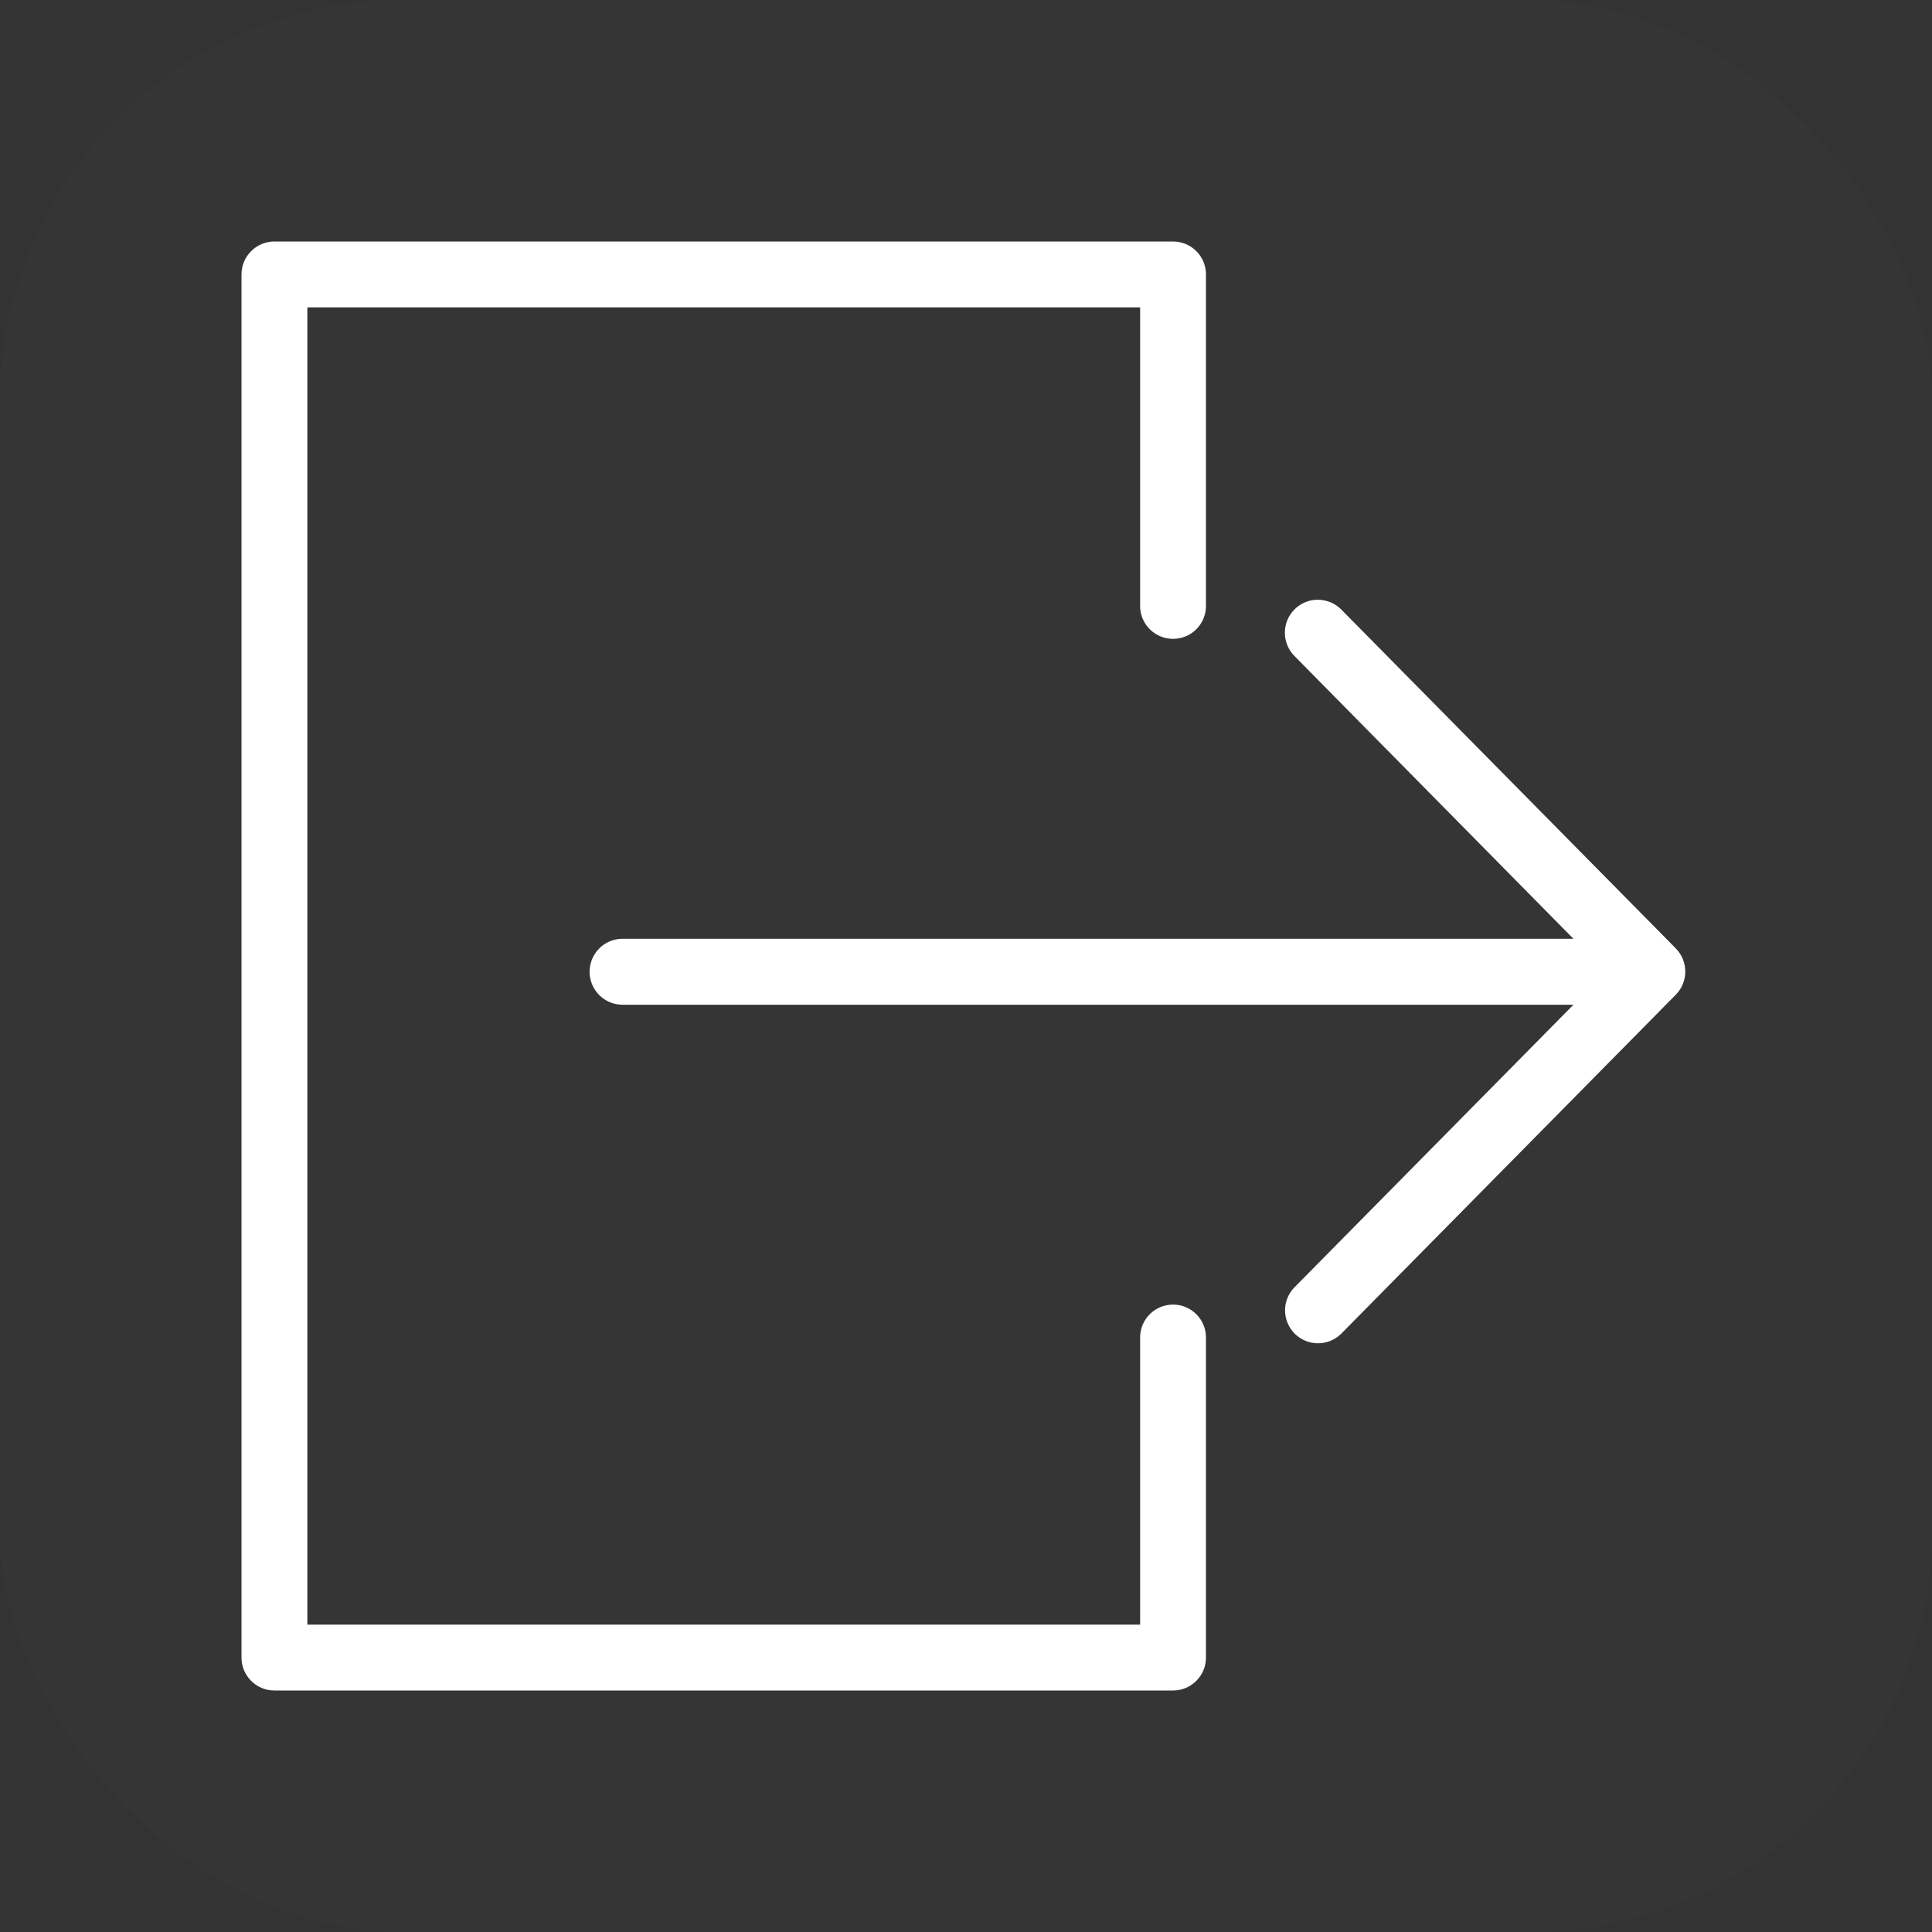 <svg width="24" height="24" viewBox="0 0 24 24" fill="none" xmlns="http://www.w3.org/2000/svg">
<rect x="0" y="0" width="24" height="24" fill="#333333" stroke="none"/>
<rect opacity="0.01" width="24" height="24" rx="5" fill="#D8D8D8"/>
<path d="M14.572 16.206C14.346 16.206 14.163 16.389 14.163 16.615V20.182H3.818V3.818H14.163V7.527C14.163 7.673 14.241 7.808 14.367 7.881C14.494 7.954 14.65 7.954 14.777 7.881C14.903 7.808 14.981 7.673 14.981 7.527V3.409C14.981 3.183 14.798 3 14.572 3H3.409C3.183 3 3 3.183 3 3.409V20.591C3 20.817 3.183 21 3.409 21H14.572C14.798 21 14.981 20.817 14.981 20.591V16.615C14.981 16.389 14.798 16.206 14.572 16.206Z" fill="white"/>
<path d="M20.819 11.783L16.663 7.573C16.561 7.469 16.41 7.427 16.268 7.463C16.127 7.5 16.015 7.609 15.976 7.75C15.937 7.891 15.976 8.042 16.078 8.147L19.546 11.662H7.733C7.587 11.662 7.452 11.74 7.379 11.867C7.306 11.994 7.306 12.15 7.379 12.276C7.452 12.403 7.587 12.481 7.733 12.481H19.546L16.078 15.994C15.922 16.155 15.926 16.411 16.085 16.569C16.244 16.726 16.501 16.726 16.66 16.569L20.816 12.358C20.974 12.2 20.975 11.944 20.819 11.783Z" fill="white"/>
</svg>
